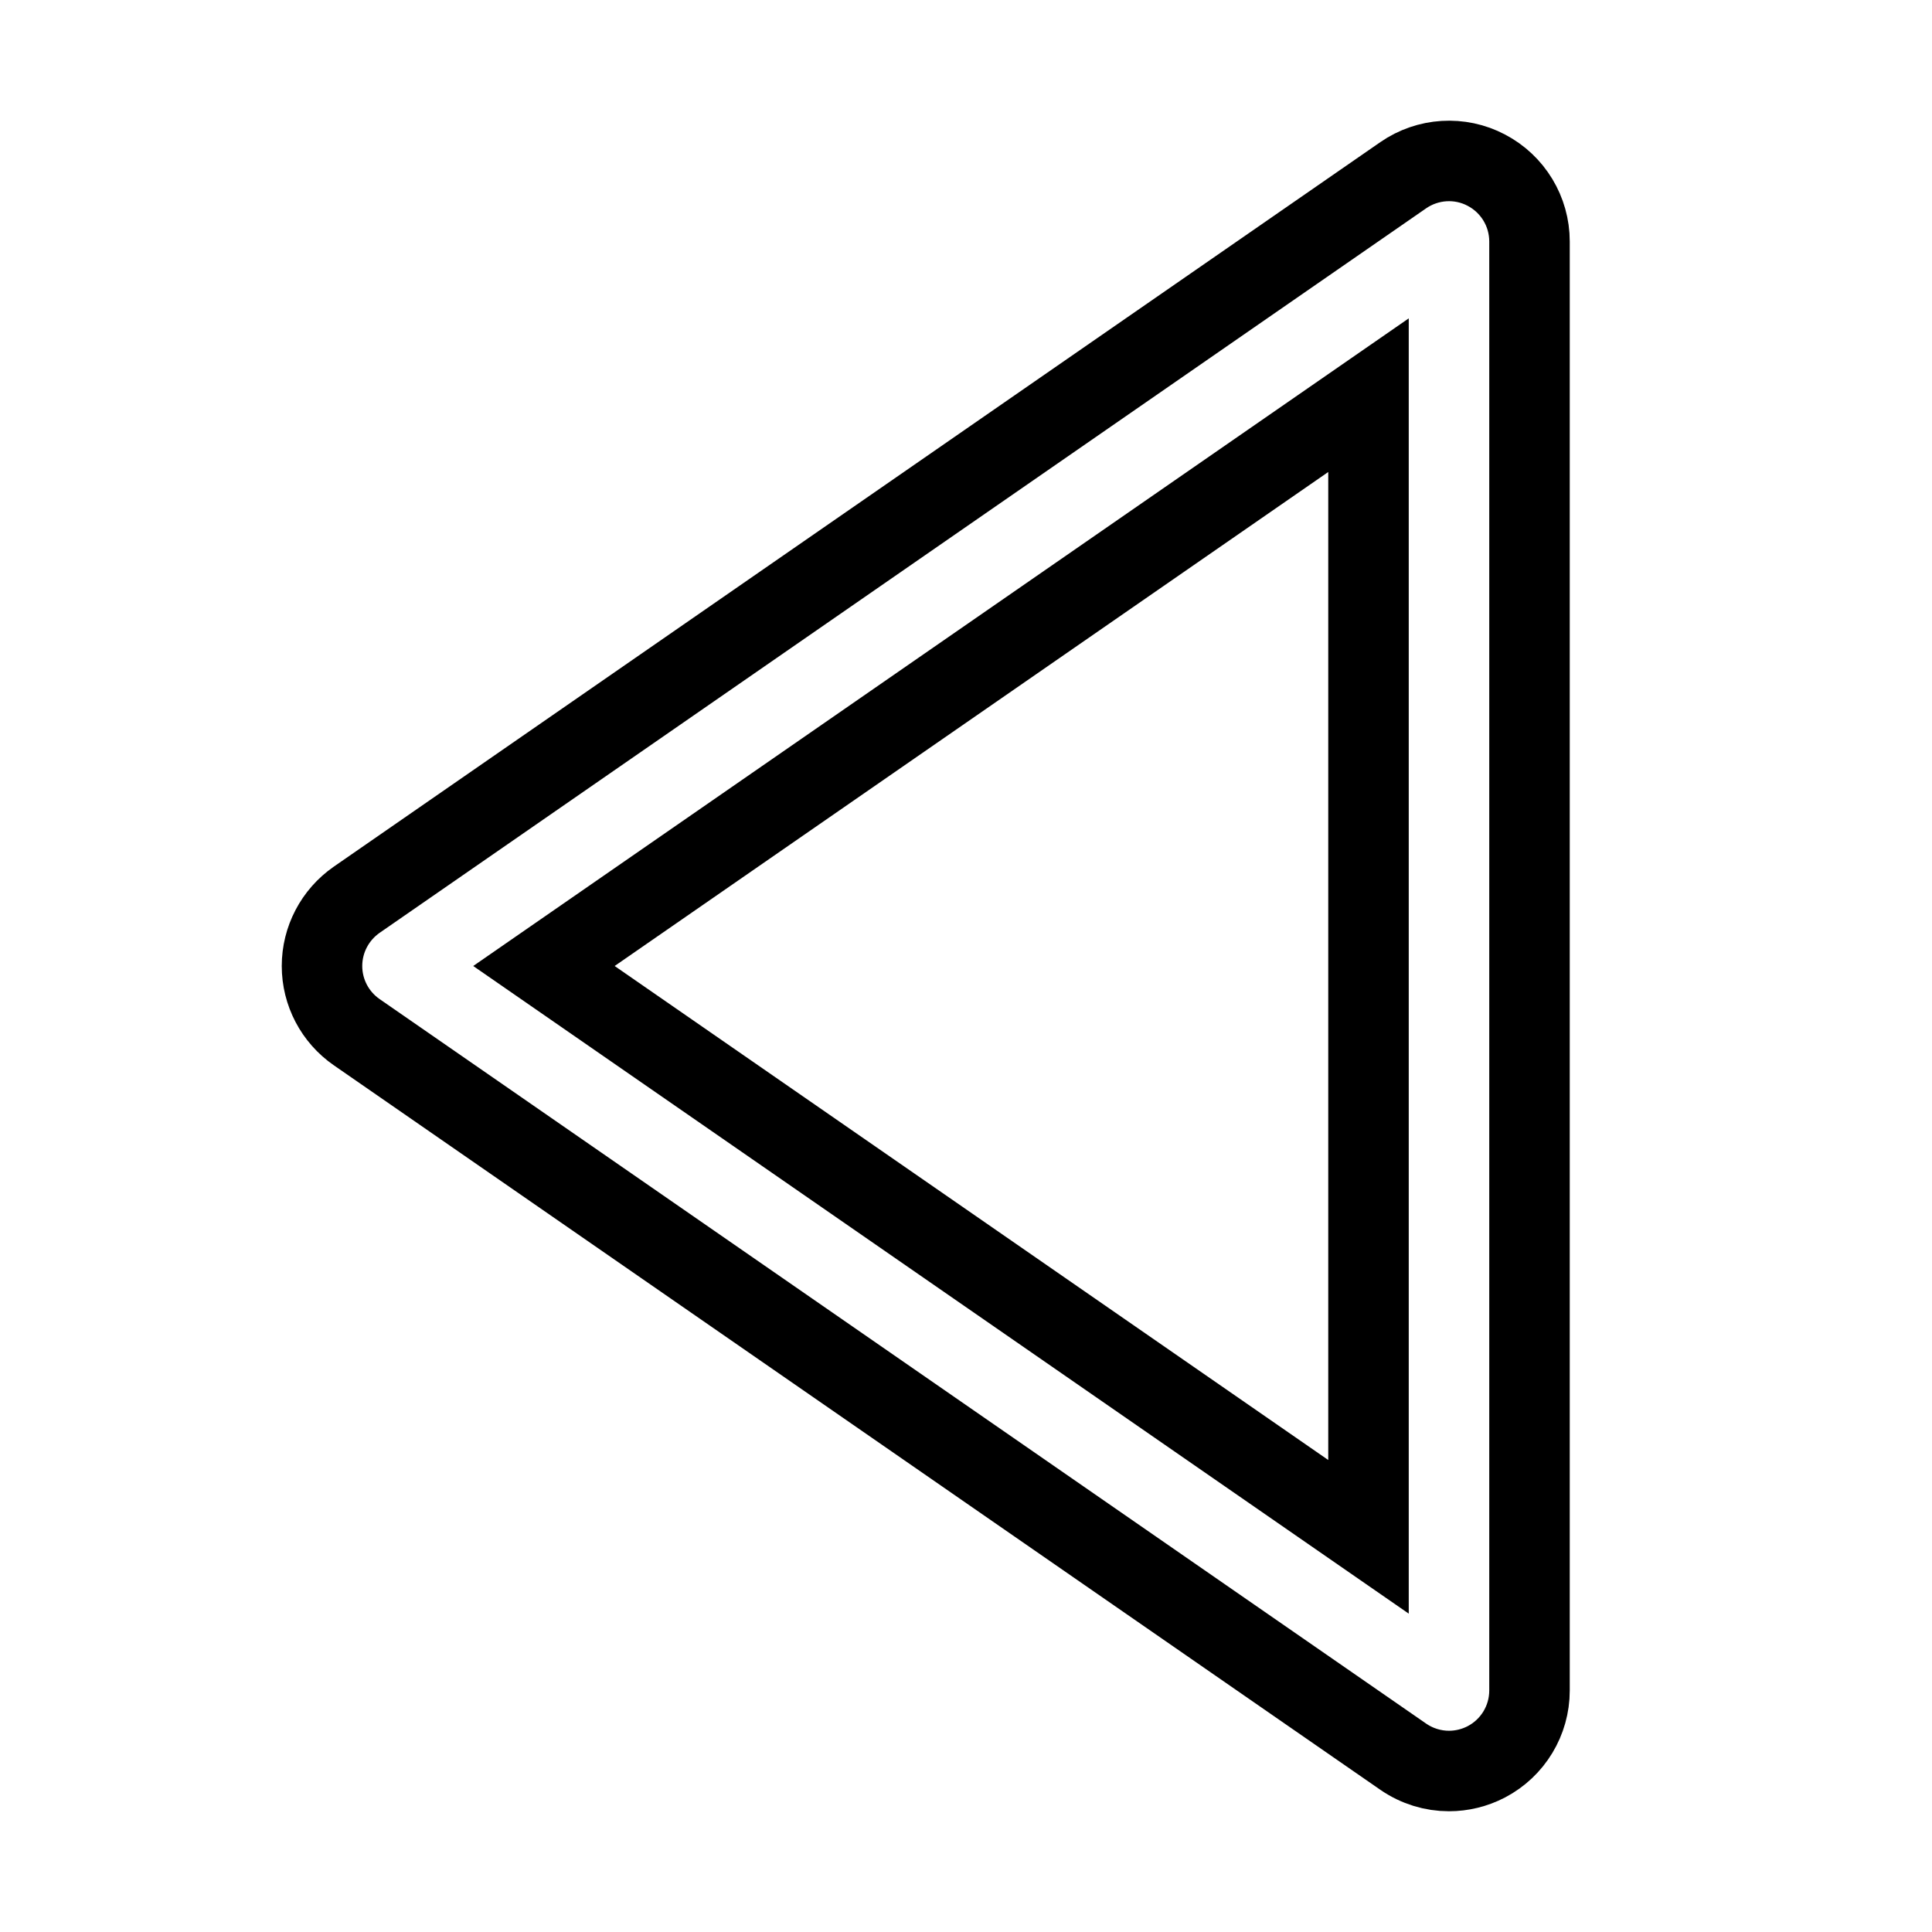 <svg xmlns="http://www.w3.org/2000/svg" fill="none" stroke="currentColor" viewBox="0 0 24 24"><path d="M18.464,2.114c-0.329-0.174-0.728-0.148-1.033,0.063l-13,9C4.161,11.365,4,11.672,4,12s0.161,0.635,0.431,0.822l13,9 C17.602,21.94,17.8,22,18,22c0.159,0,0.318-0.038,0.464-0.114C18.794,21.713,19,21.372,19,21V3 C19,2.628,18.794,2.287,18.464,2.114z M17,19.091L6.757,12L17,4.909V19.091z"/></svg>